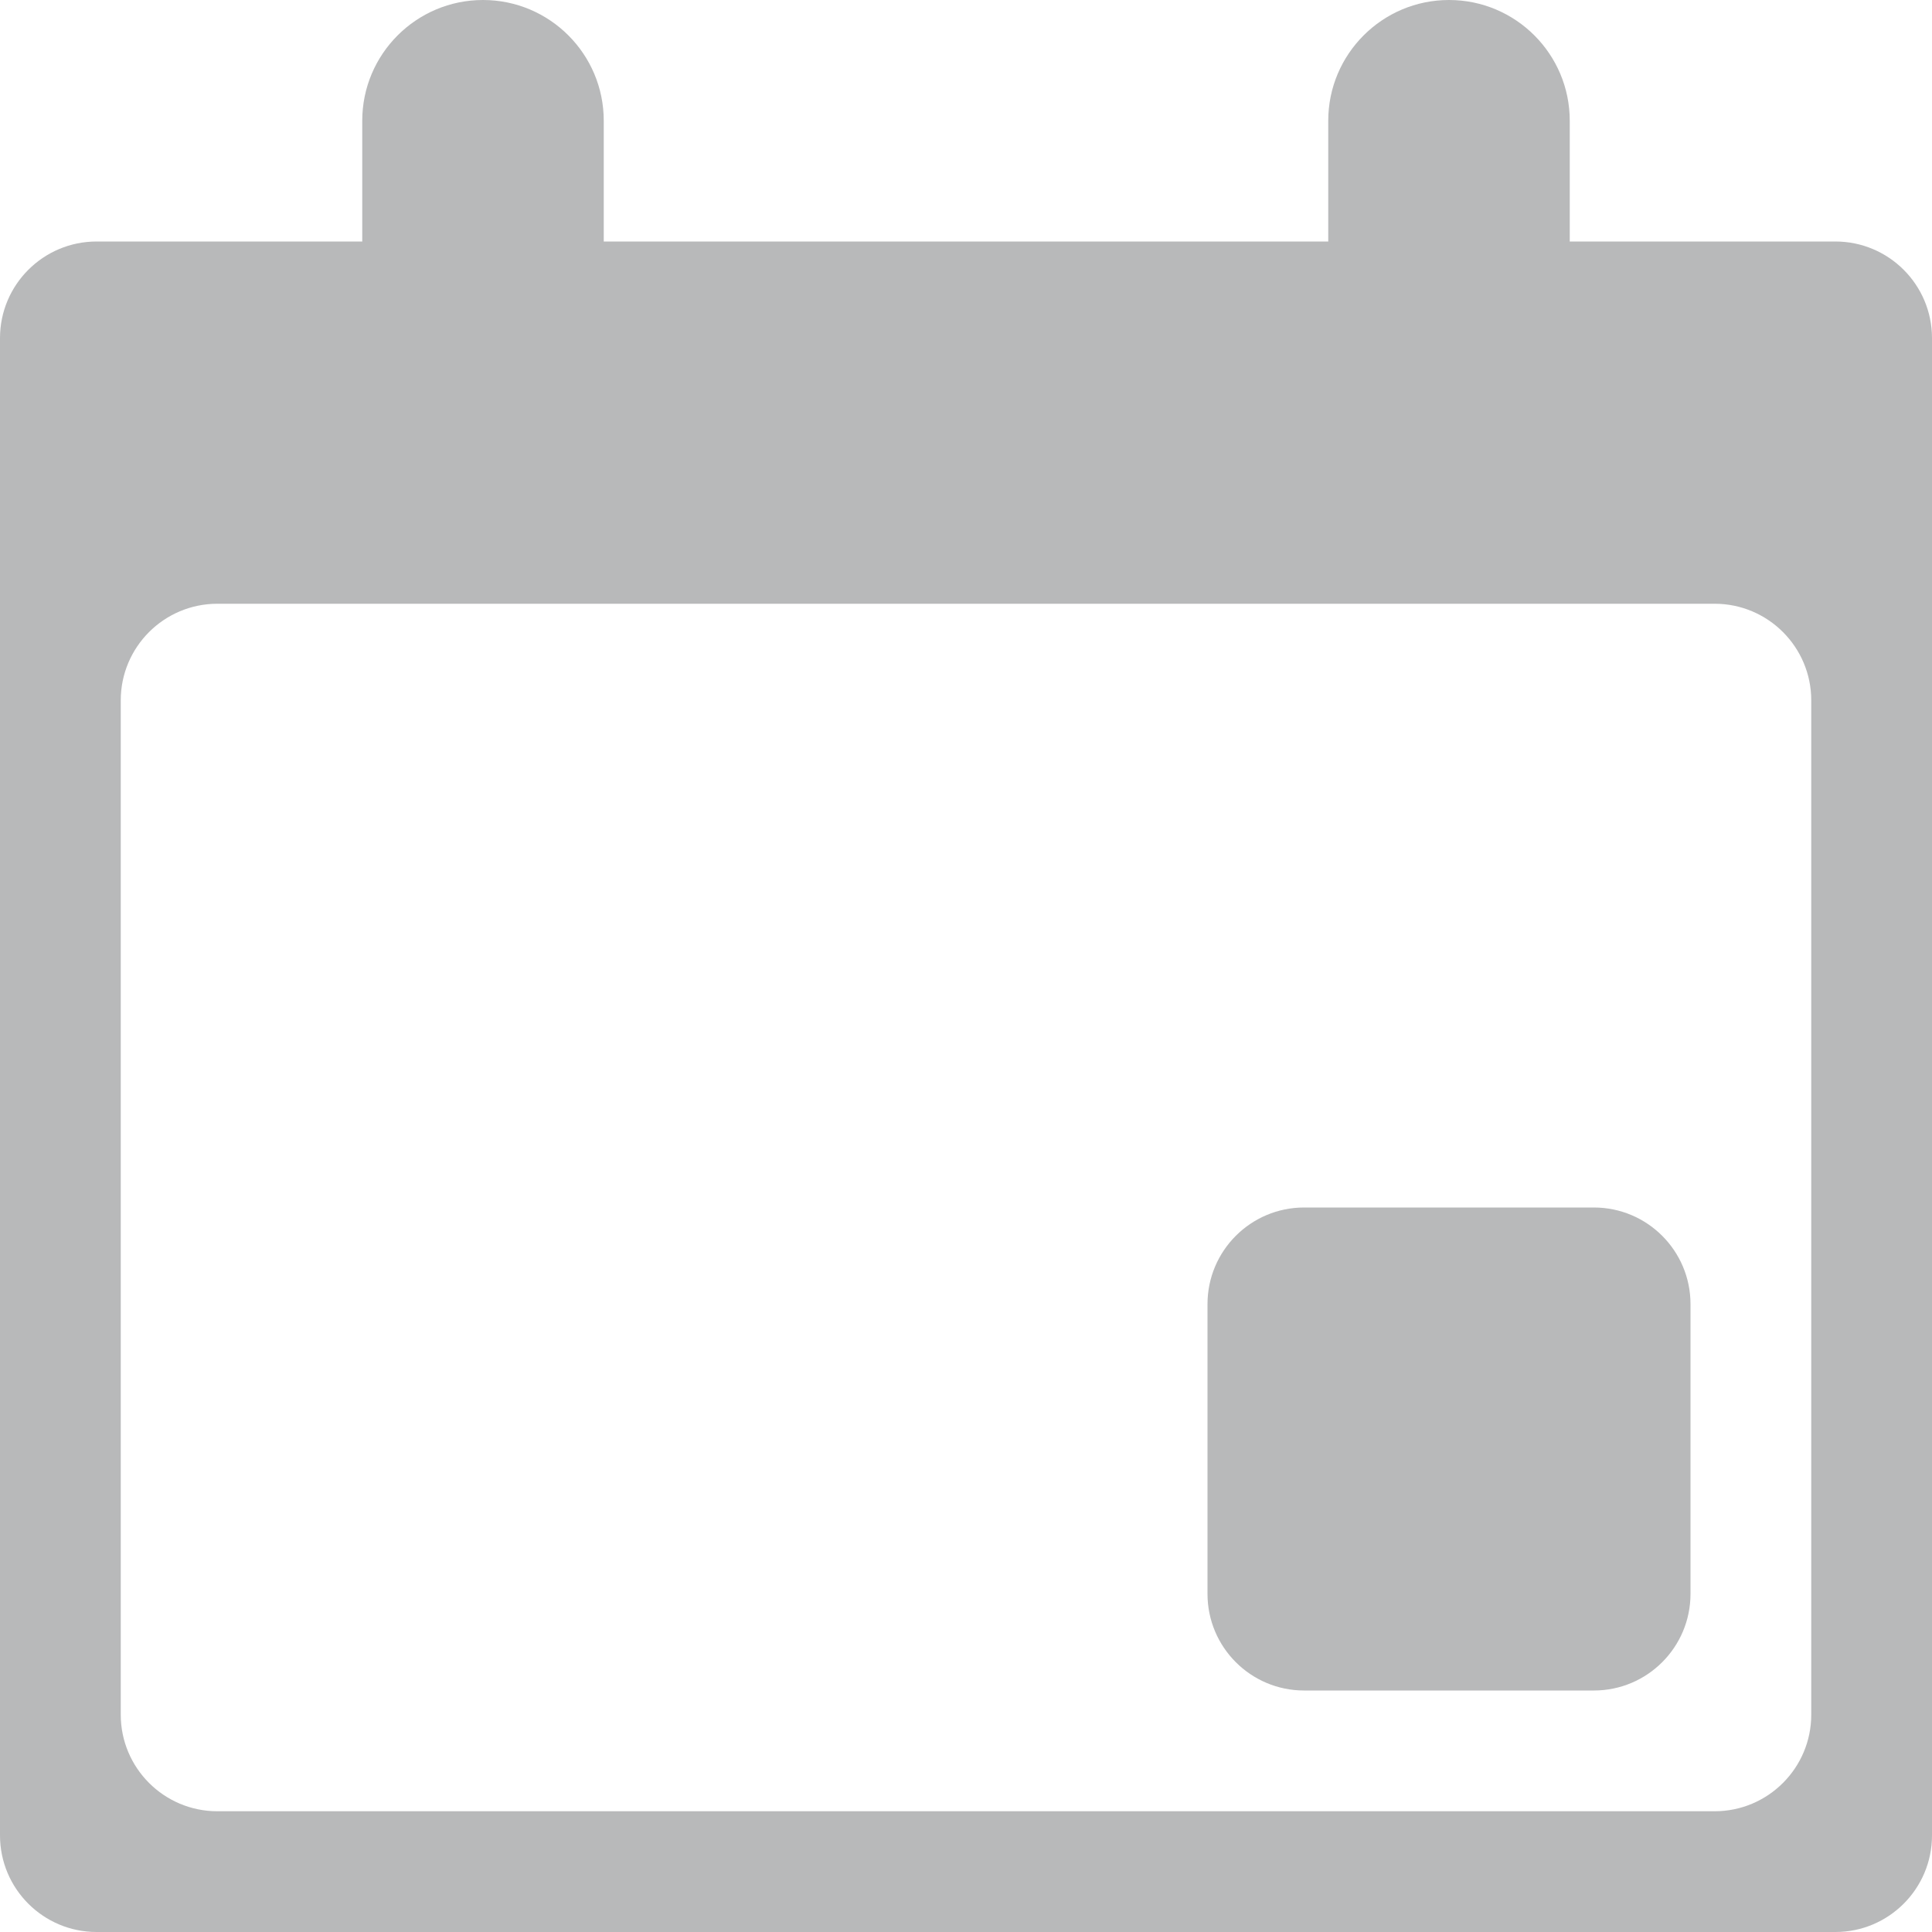 <svg width="20" height="20" viewBox="0 0 20 20" fill="none" xmlns="http://www.w3.org/2000/svg">
<path fill-rule="evenodd" clip-rule="evenodd" d="M5 0C4.31 0 3.75 0.56 3.75 1.25V2.5H1C0.448 2.5 0 2.948 0 3.5V19C0 19.552 0.448 20 1 20H19C19.552 20 20 19.552 20 19V3.5C20 2.948 19.552 2.5 19 2.5H16.25V1.25C16.25 0.56 15.69 0 15 0C14.31 0 13.75 0.56 13.75 1.25V2.5H6.25V1.25C6.25 0.56 5.69 0 5 0ZM2.25 6.25C1.698 6.25 1.25 6.698 1.25 7.25V17.75C1.25 18.302 1.698 18.75 2.25 18.75H17.75C18.302 18.75 18.75 18.302 18.75 17.75V7.25C18.75 6.698 18.302 6.25 17.75 6.25H2.25Z" fill="#B8B9BA"/>
<path d="M12.5 13.5C12.5 12.948 12.948 12.5 13.5 12.5H16.5C17.052 12.5 17.5 12.948 17.5 13.5V16.5C17.5 17.052 17.052 17.5 16.5 17.5H13.5C12.948 17.5 12.5 17.052 12.5 16.5V13.5Z" fill="#B8B9BA"/>
</svg>
